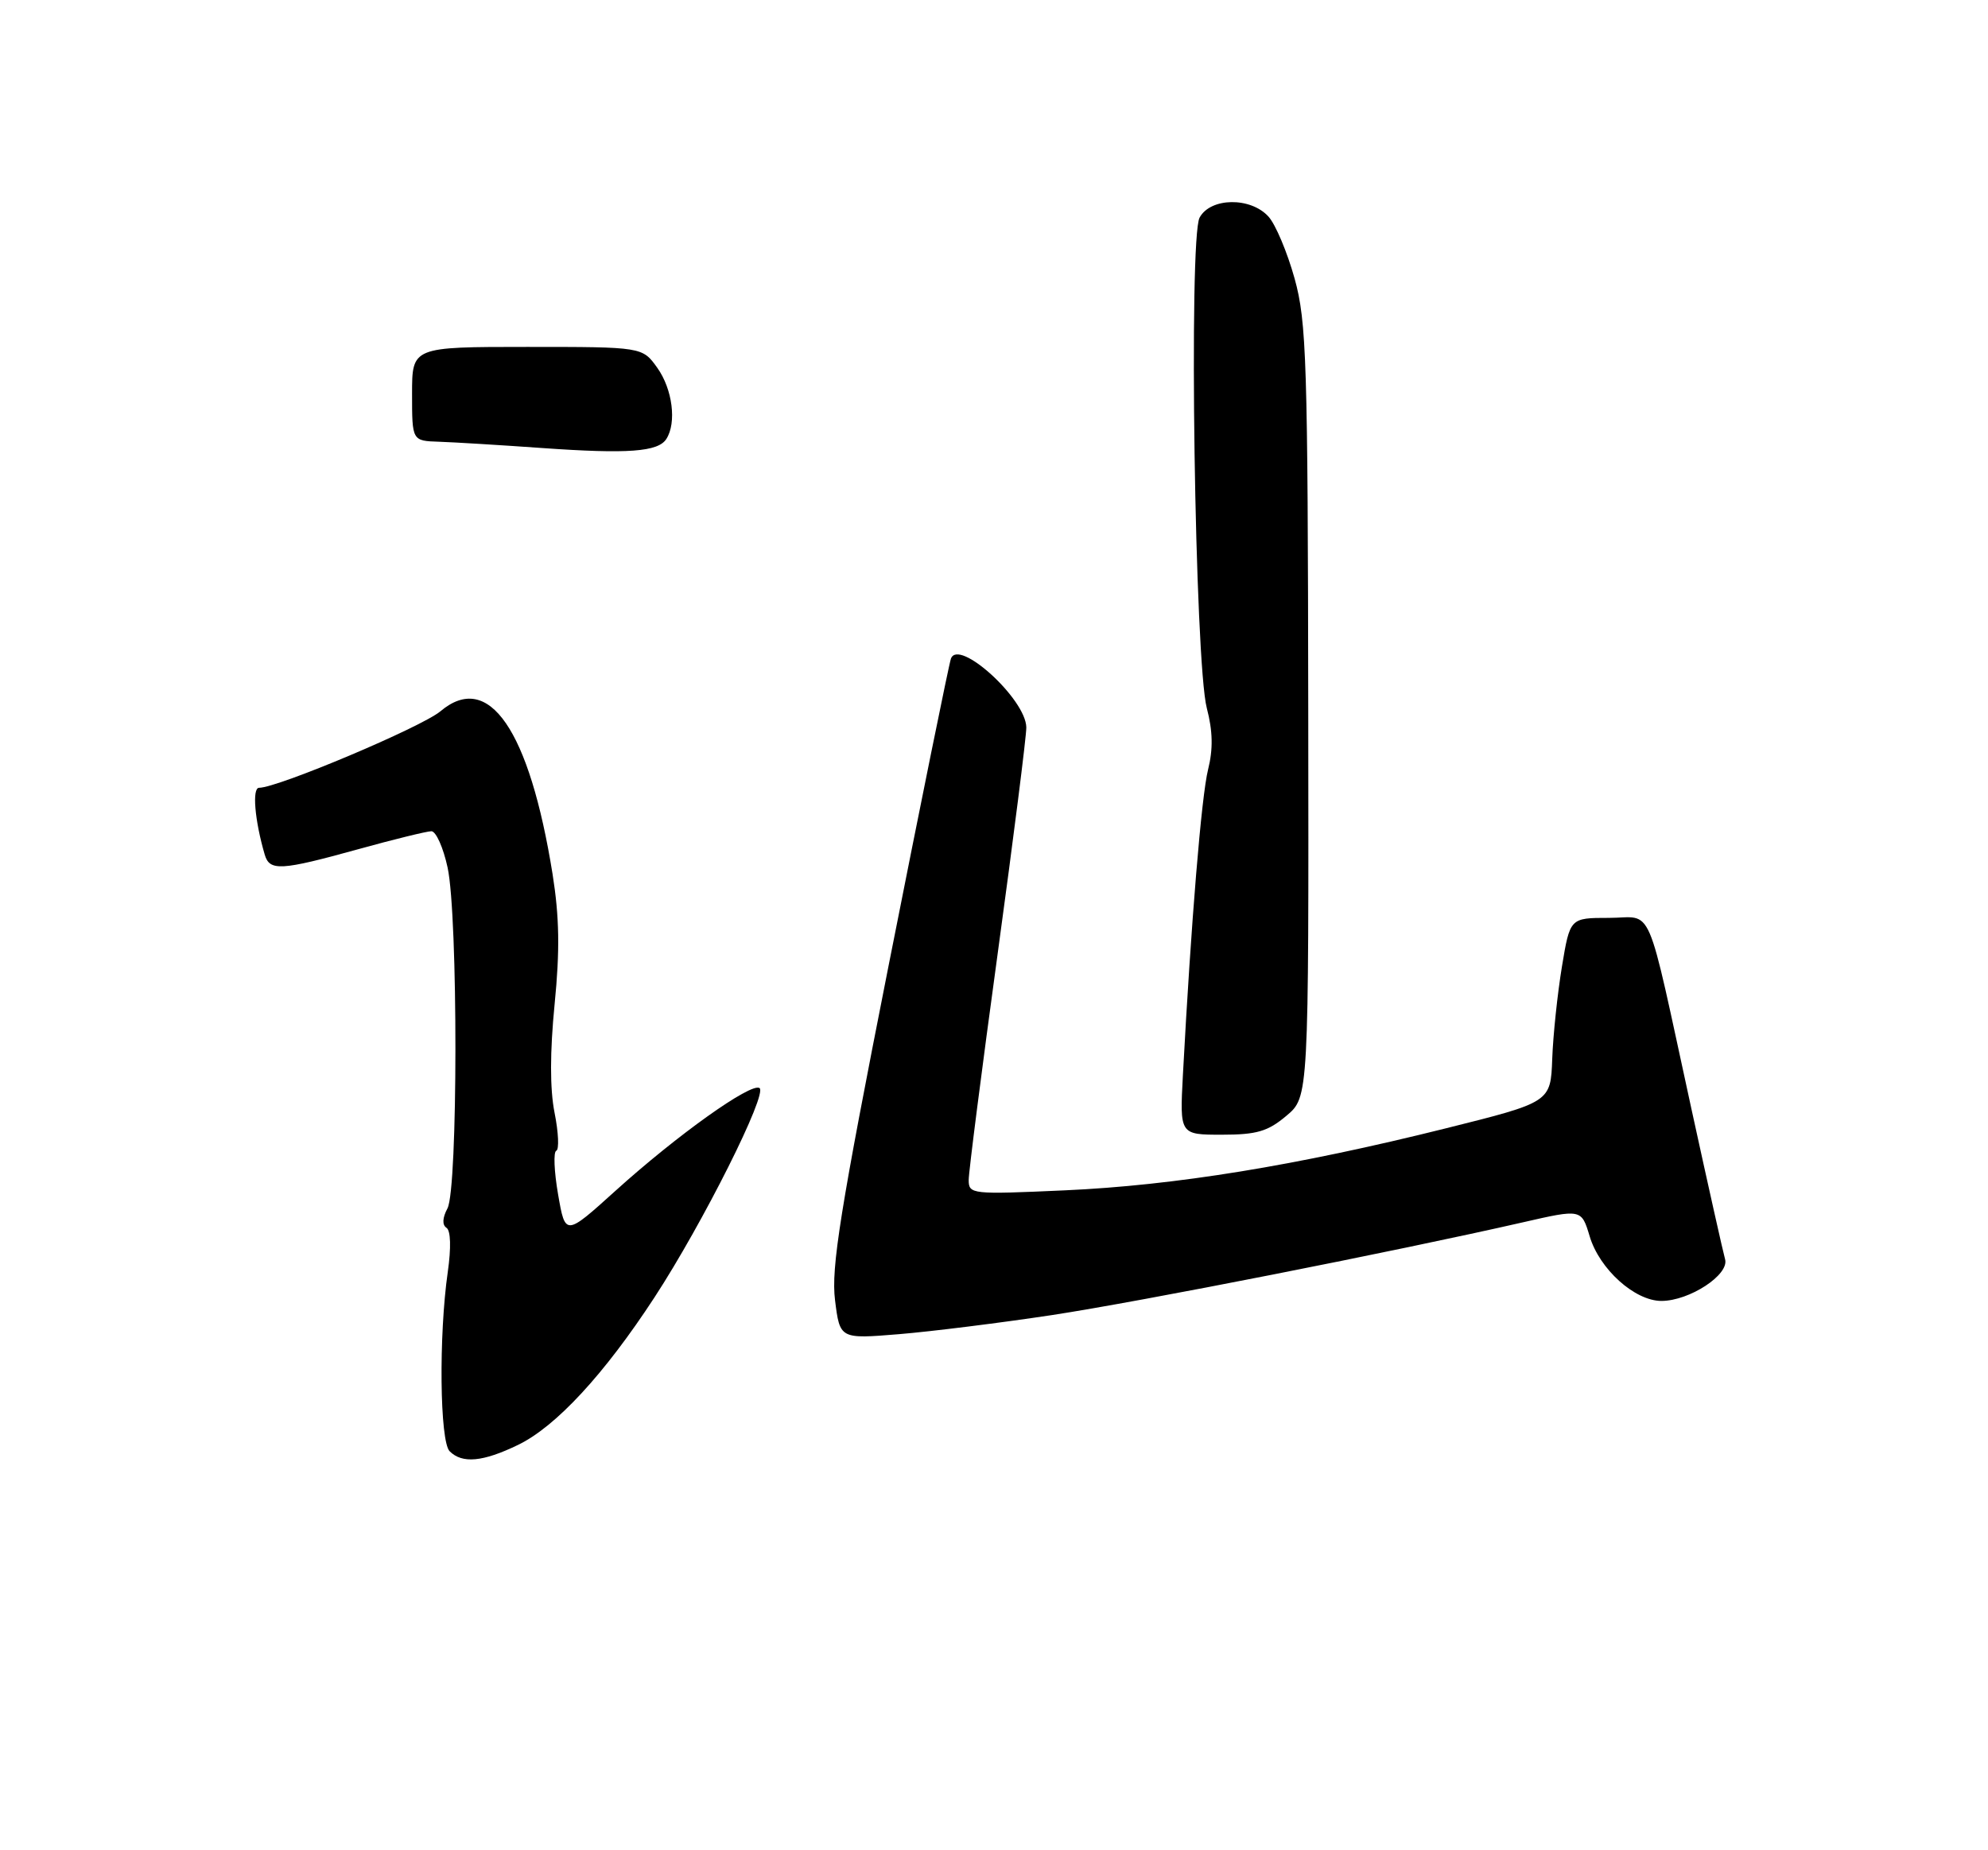 <?xml version="1.0" encoding="UTF-8" standalone="no"?>
<!DOCTYPE svg PUBLIC "-//W3C//DTD SVG 1.1//EN" "http://www.w3.org/Graphics/SVG/1.1/DTD/svg11.dtd" >
<svg xmlns="http://www.w3.org/2000/svg" xmlns:xlink="http://www.w3.org/1999/xlink" version="1.1" viewBox="0 0 275 256">
 <g >
 <path fill="currentColor"
d=" M 71.66 199.92 C 76.90 197.39 83.59 190.15 90.54 179.50 C 97.21 169.28 106.24 151.27 105.06 150.54 C 103.85 149.79 93.67 157.05 85.14 164.76 C 78.20 171.03 78.20 171.03 77.20 165.26 C 76.65 162.09 76.54 159.37 76.95 159.22 C 77.36 159.06 77.26 156.69 76.71 153.95 C 76.06 150.67 76.07 145.54 76.72 138.94 C 77.46 131.49 77.38 126.89 76.44 120.96 C 73.23 100.96 67.61 92.78 60.93 98.41 C 58.32 100.60 38.43 109.00 35.84 109.00 C 34.85 109.00 35.23 113.50 36.62 118.25 C 37.30 120.55 38.82 120.47 49.51 117.51 C 54.45 116.14 59.03 115.02 59.67 115.01 C 60.31 115.01 61.32 117.27 61.92 120.05 C 63.37 126.81 63.35 164.48 61.90 167.19 C 61.20 168.50 61.15 169.48 61.76 169.88 C 62.35 170.26 62.42 172.64 61.94 176.00 C 60.68 184.76 60.83 199.43 62.20 200.80 C 63.94 202.54 66.79 202.28 71.66 199.92 Z  M 145.50 181.96 C 157.83 180.08 193.02 173.15 210.63 169.13 C 218.76 167.27 218.76 167.27 219.90 171.06 C 221.26 175.61 226.14 180.00 229.83 180.00 C 233.71 179.99 239.24 176.37 238.63 174.23 C 238.36 173.28 236.27 163.95 233.99 153.50 C 227.55 123.97 228.85 127.00 222.55 127.00 C 217.18 127.00 217.18 127.00 216.06 133.75 C 215.45 137.46 214.84 143.20 214.72 146.50 C 214.50 152.50 214.50 152.50 200.00 156.12 C 179.32 161.28 162.50 164.02 147.25 164.70 C 134.39 165.28 134.00 165.24 134.00 163.26 C 134.00 162.14 135.80 148.07 138.00 132.00 C 140.20 115.93 141.99 101.81 141.97 100.64 C 141.91 96.72 132.58 88.23 131.54 91.14 C 131.27 91.89 127.40 110.95 122.94 133.50 C 116.21 167.53 114.95 175.42 115.51 179.89 C 116.18 185.27 116.18 185.27 124.34 184.60 C 128.83 184.23 138.35 183.04 145.50 181.96 Z  M 177.94 154.39 C 181.04 151.79 181.04 151.79 180.97 98.45 C 180.91 49.99 180.74 44.51 179.08 38.53 C 178.07 34.90 176.45 31.05 175.47 29.97 C 172.99 27.23 167.44 27.32 165.94 30.11 C 164.41 32.96 165.28 91.67 166.94 97.99 C 167.77 101.16 167.82 103.65 167.11 106.49 C 166.20 110.14 164.77 127.48 163.63 148.75 C 163.19 157.00 163.19 157.00 169.02 157.00 C 173.84 157.00 175.38 156.55 177.94 154.39 Z  M 92.18 60.73 C 93.62 58.48 93.03 53.85 90.93 50.90 C 88.86 48.00 88.86 48.00 72.93 48.00 C 57.00 48.00 57.00 48.00 57.00 54.50 C 57.00 61.00 57.00 61.00 60.75 61.12 C 62.81 61.19 69.22 61.58 75.00 61.99 C 86.87 62.83 91.05 62.52 92.18 60.73 Z "/>
</g>
</svg>
